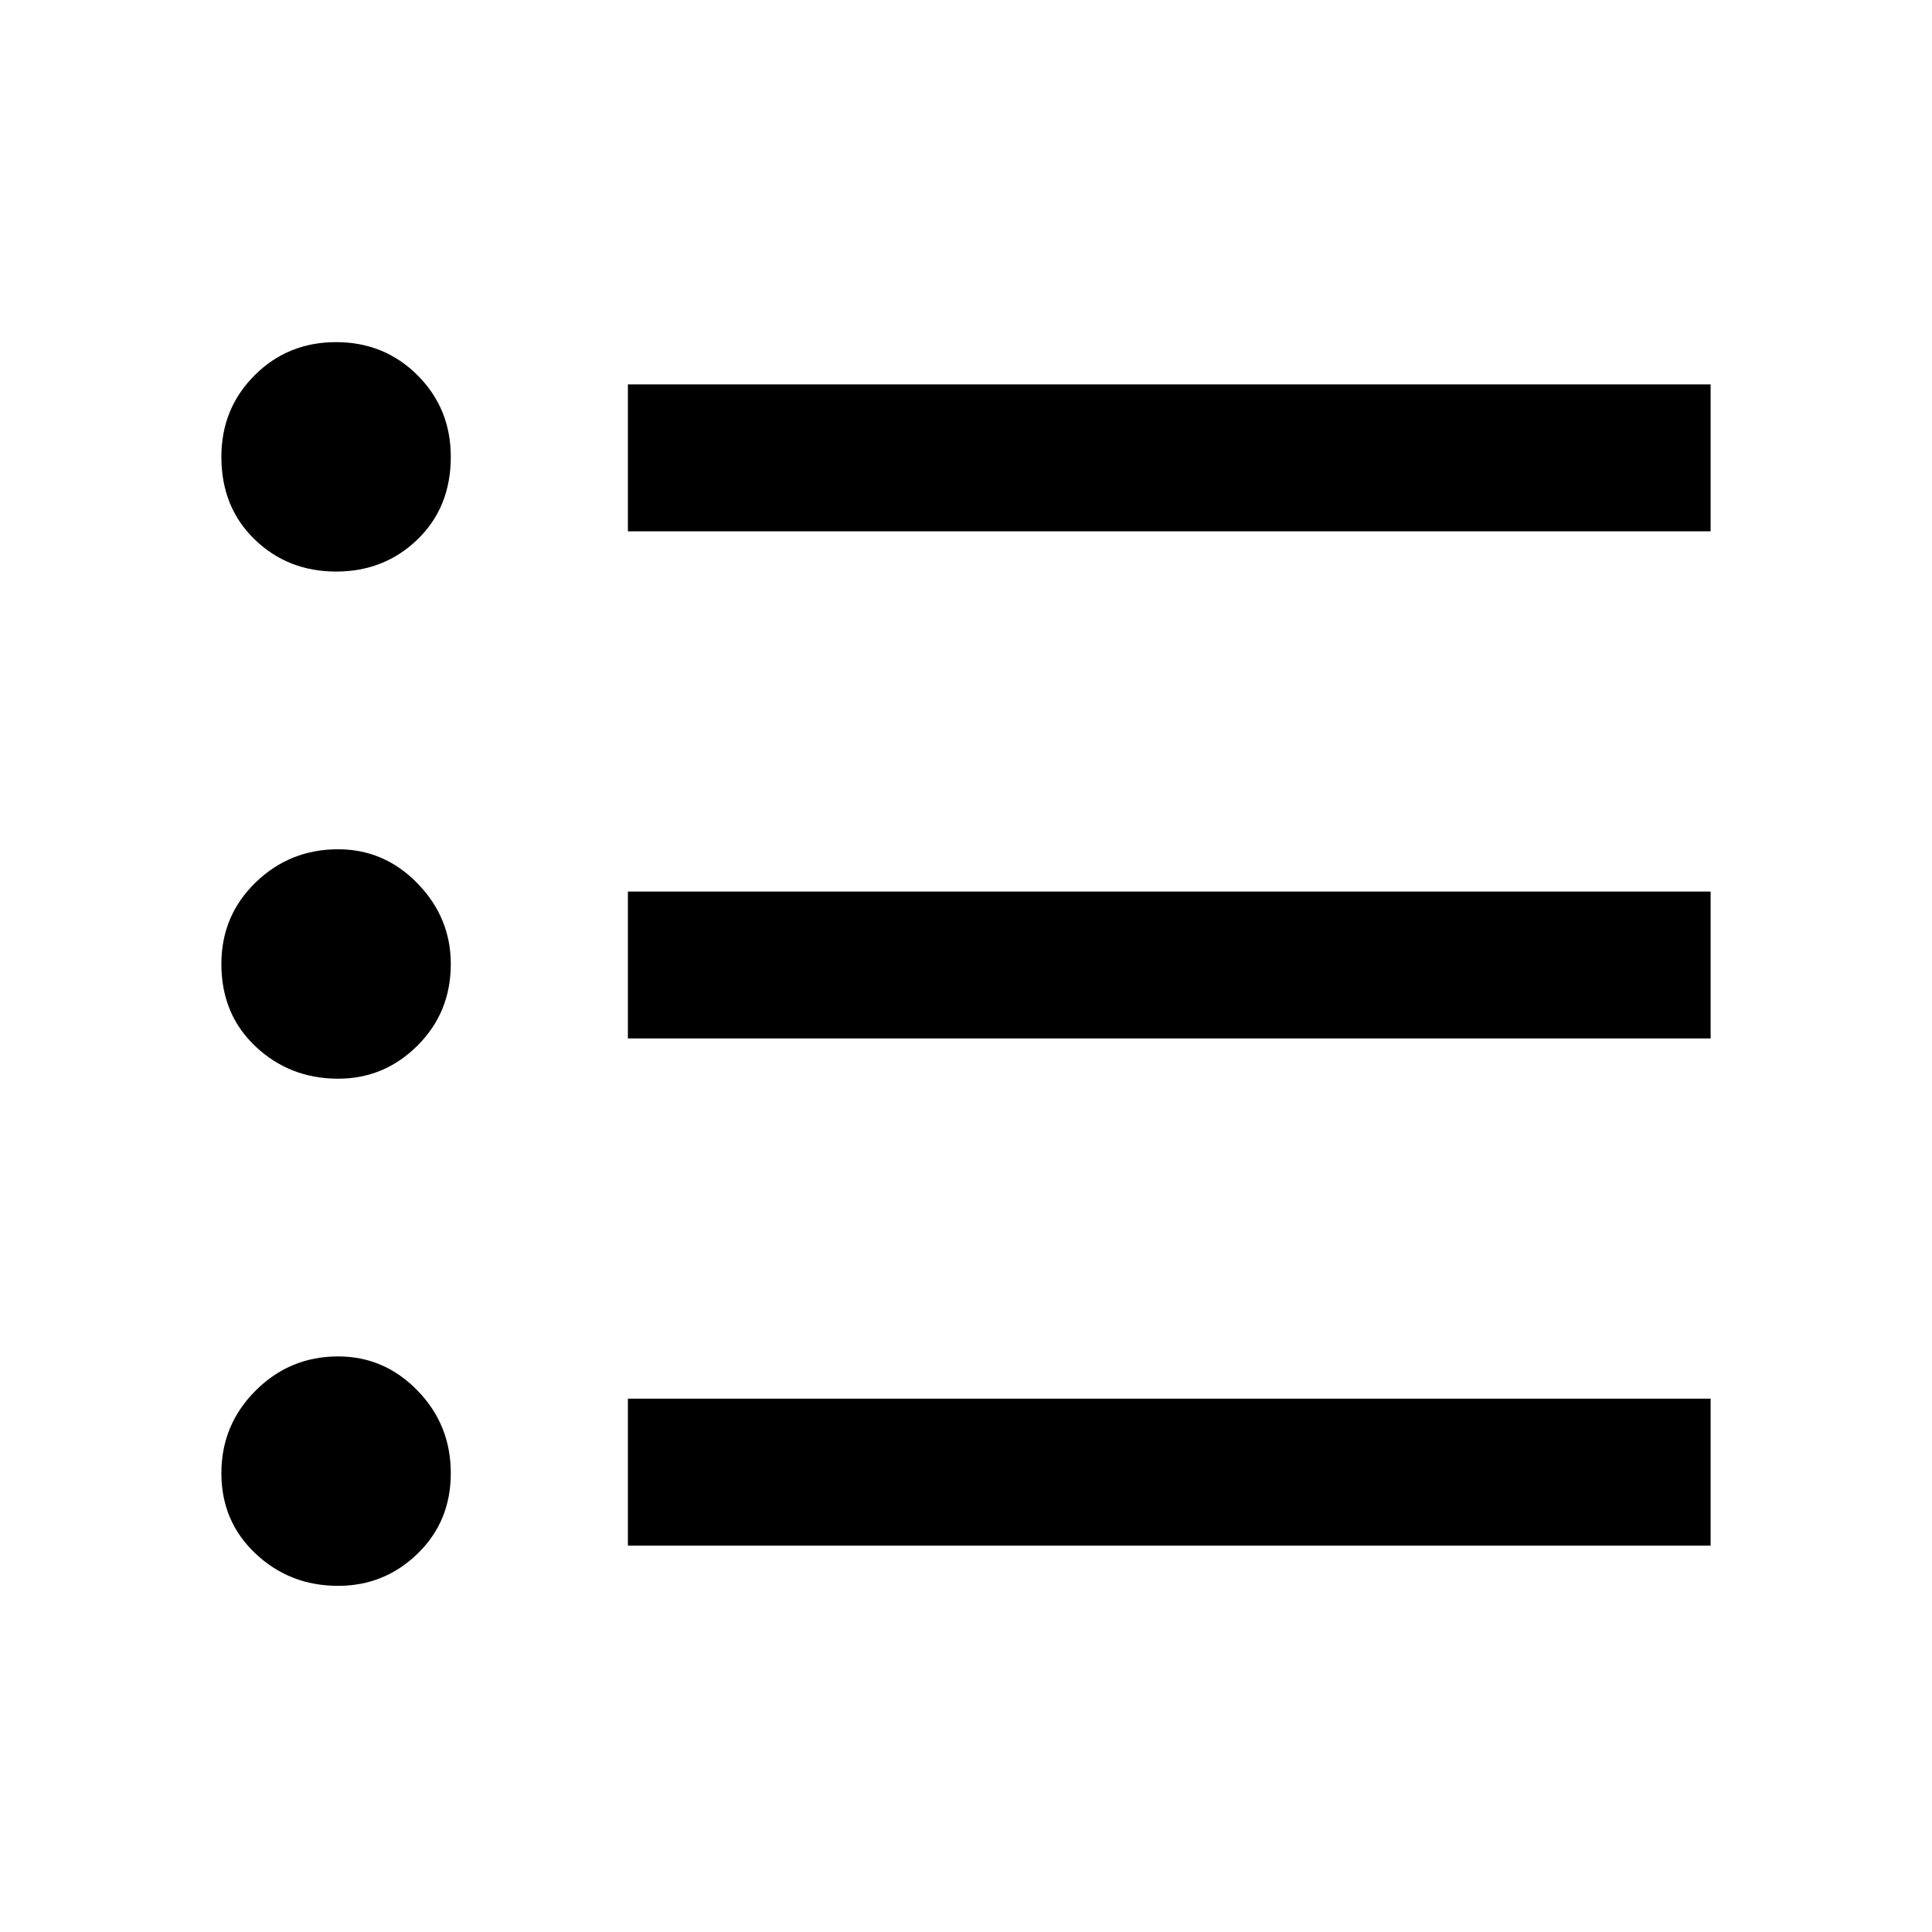 <svg xmlns="http://www.w3.org/2000/svg" height="48" width="48"><path d="M8.4 26.8Q7.2 26.8 6.35 26Q5.5 25.2 5.5 23.95Q5.5 22.75 6.35 21.925Q7.2 21.1 8.4 21.1Q9.55 21.1 10.375 21.95Q11.2 22.8 11.2 23.95Q11.2 25.15 10.375 25.975Q9.55 26.8 8.4 26.8ZM8.35 14.2Q7.15 14.2 6.325 13.4Q5.5 12.6 5.5 11.35Q5.5 10.15 6.325 9.325Q7.15 8.5 8.35 8.5Q9.55 8.5 10.375 9.325Q11.2 10.15 11.2 11.35Q11.2 12.6 10.375 13.4Q9.55 14.2 8.35 14.2ZM8.4 39.4Q7.2 39.4 6.35 38.6Q5.5 37.8 5.5 36.6Q5.5 35.4 6.35 34.55Q7.2 33.7 8.4 33.7Q9.55 33.7 10.375 34.55Q11.2 35.4 11.2 36.6Q11.2 37.8 10.375 38.6Q9.55 39.4 8.4 39.4ZM15.6 38.4V34.75H42.5V38.4ZM15.6 25.8V22.15H42.5V25.8ZM15.6 13.2V9.55H42.5V13.2Z"/></svg>